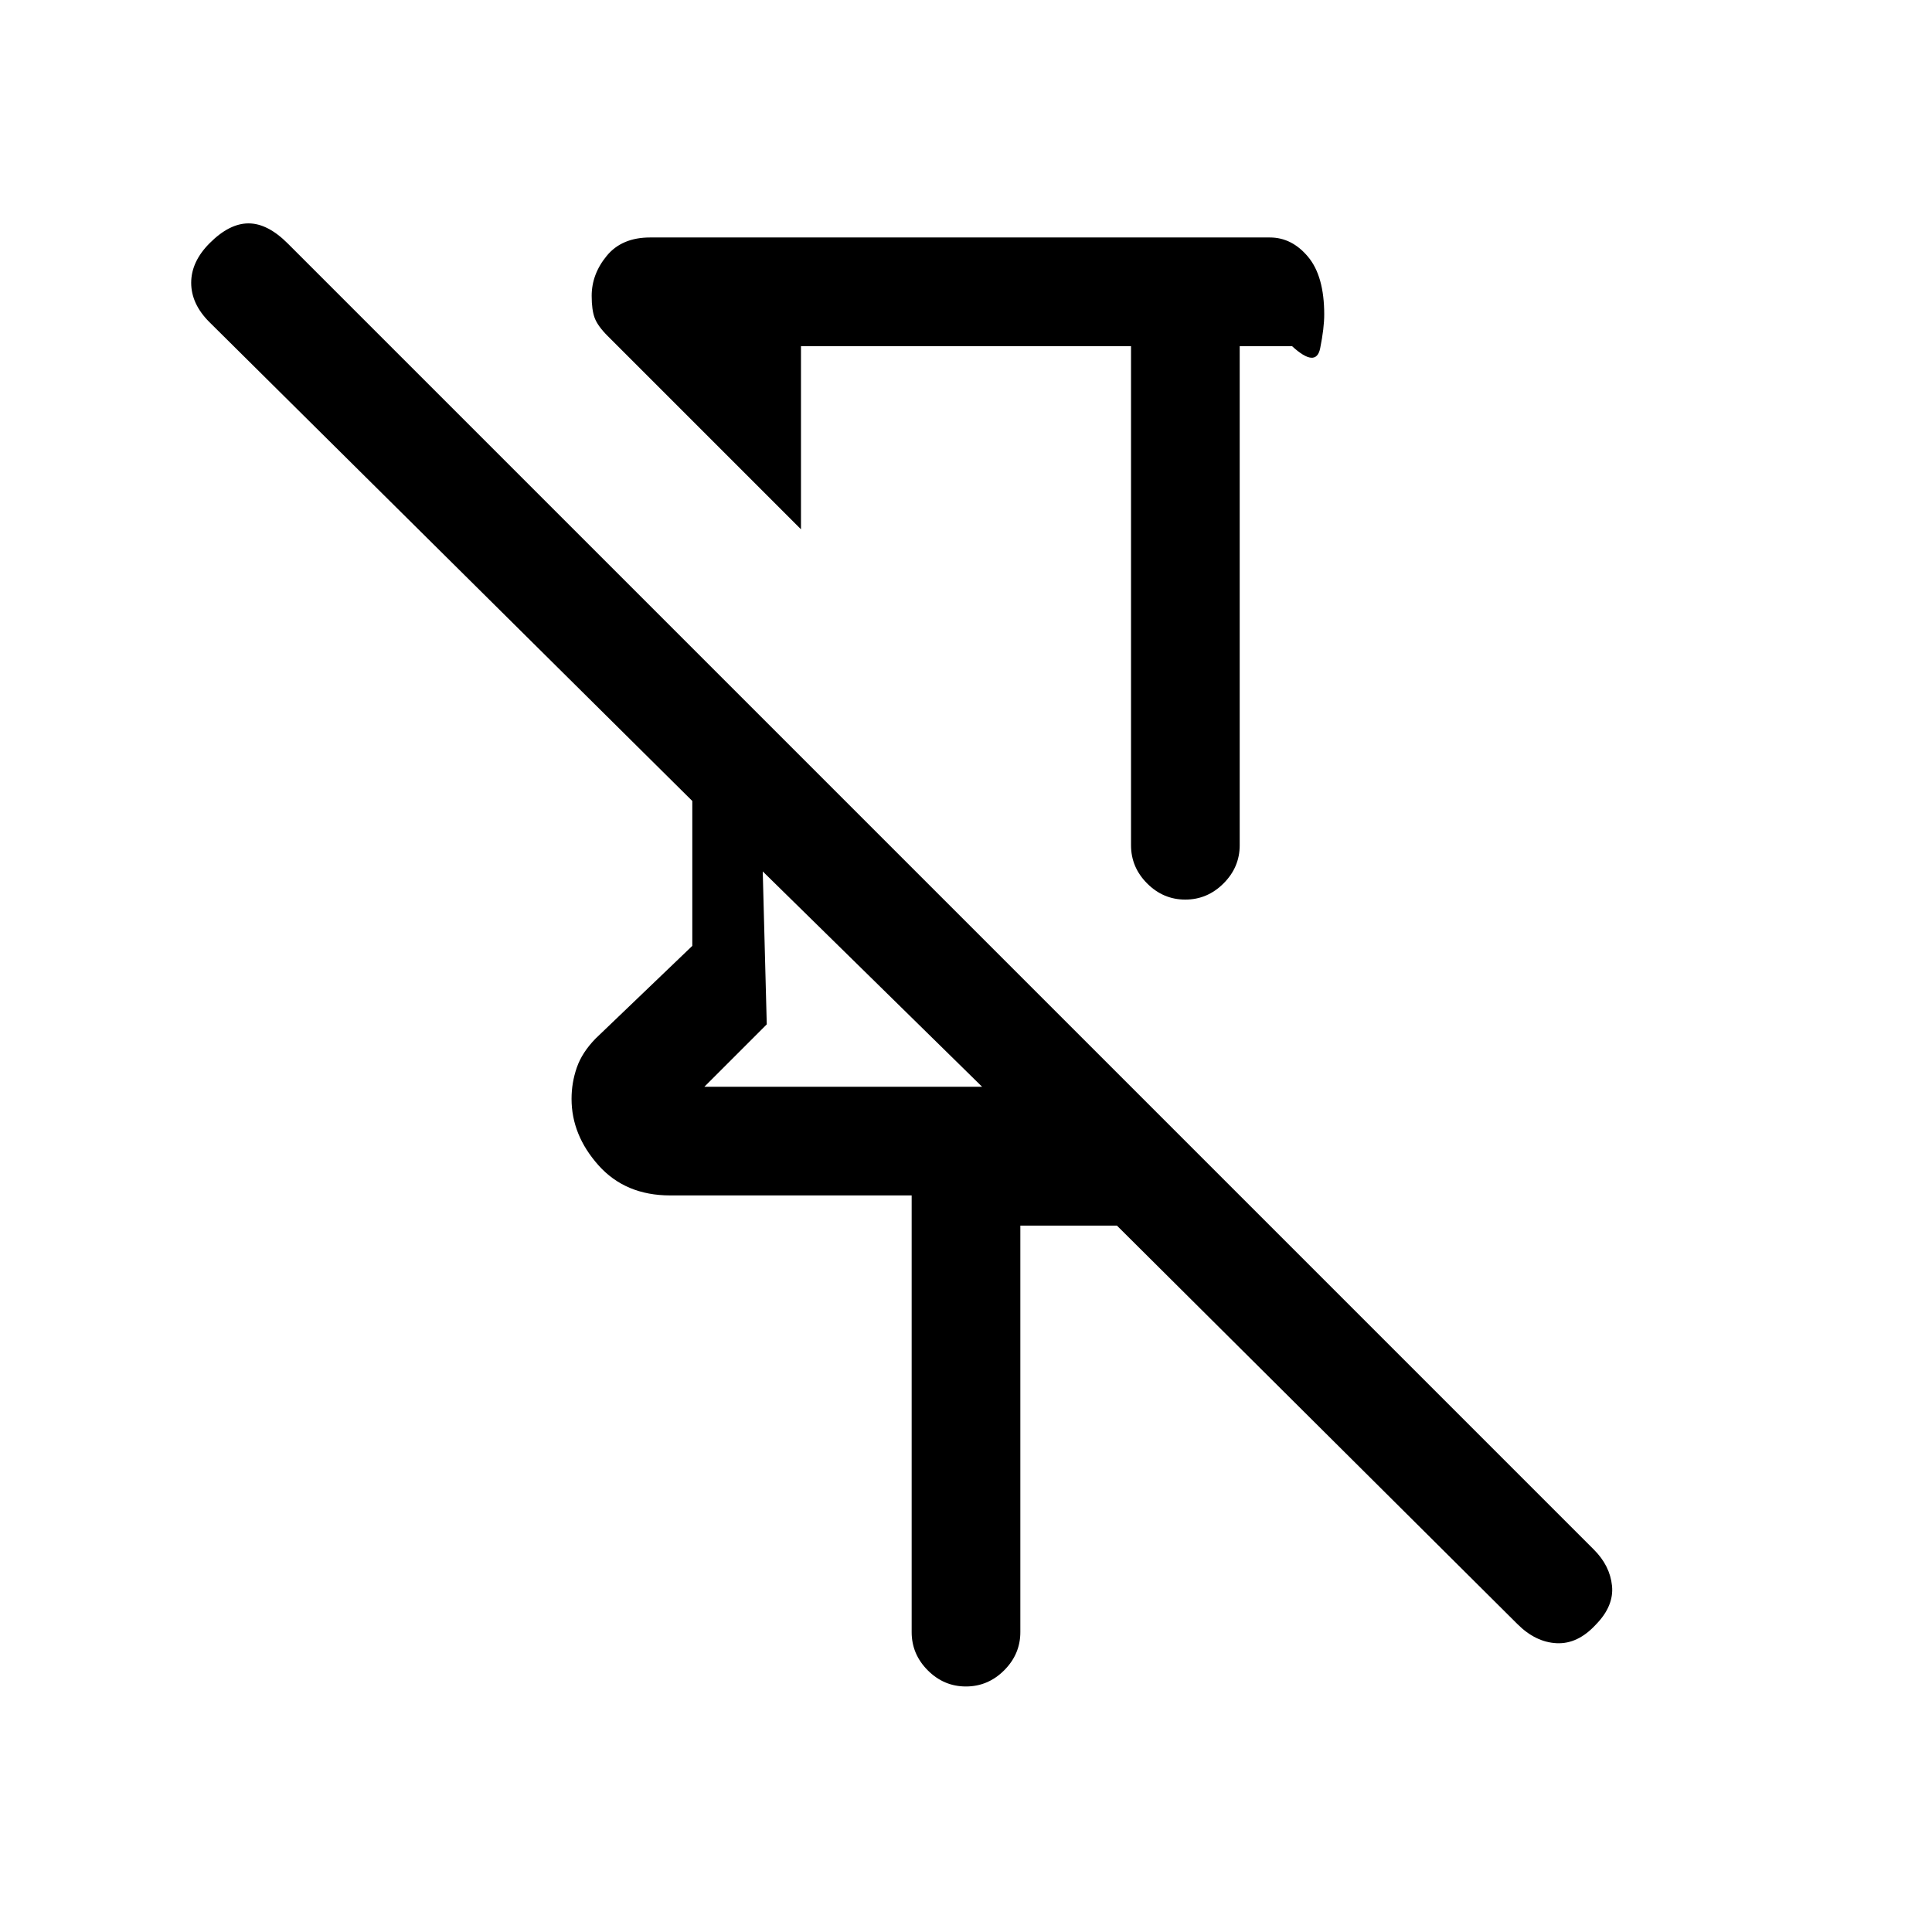 <svg xmlns="http://www.w3.org/2000/svg" height="24" viewBox="0 -960 960 960" width="24"><path d="M562-788H398v91l-96-96q-5-5-6.5-9t-1.5-11q0-10.79 7.5-19.9Q309-842 323-842h308q10.95 0 18.97 9.61 8.03 9.6 8.03 28.68 0 6.71-2 16.71t-14-1h-26v248q0 10.95-8.04 18.97-8.03 8.03-19 8.03-10.96 0-18.96-8.03-8-8.02-8-18.97v-248ZM453-149v-217H333q-22.27 0-35.64-15Q284-396 284-414q0-8 2.61-15.53 2.6-7.53 9.39-14.47l48-46v-72L104-800q-9-9-9-19.5t9.22-19.72Q114-849 123.5-849q9.5 0 19.5 10l649 649q8 8 9 18t-8 19.22q-9 9.78-19.5 9.28T754-153L555-351h-48v202q0 10.95-8.04 18.98-8.03 8.02-19 8.02-10.96 0-18.96-8.02-8-8.03-8-18.98ZM350-420h138L379-527l2 76-31 31Zm130-195Zm-101 88Z"/></svg>